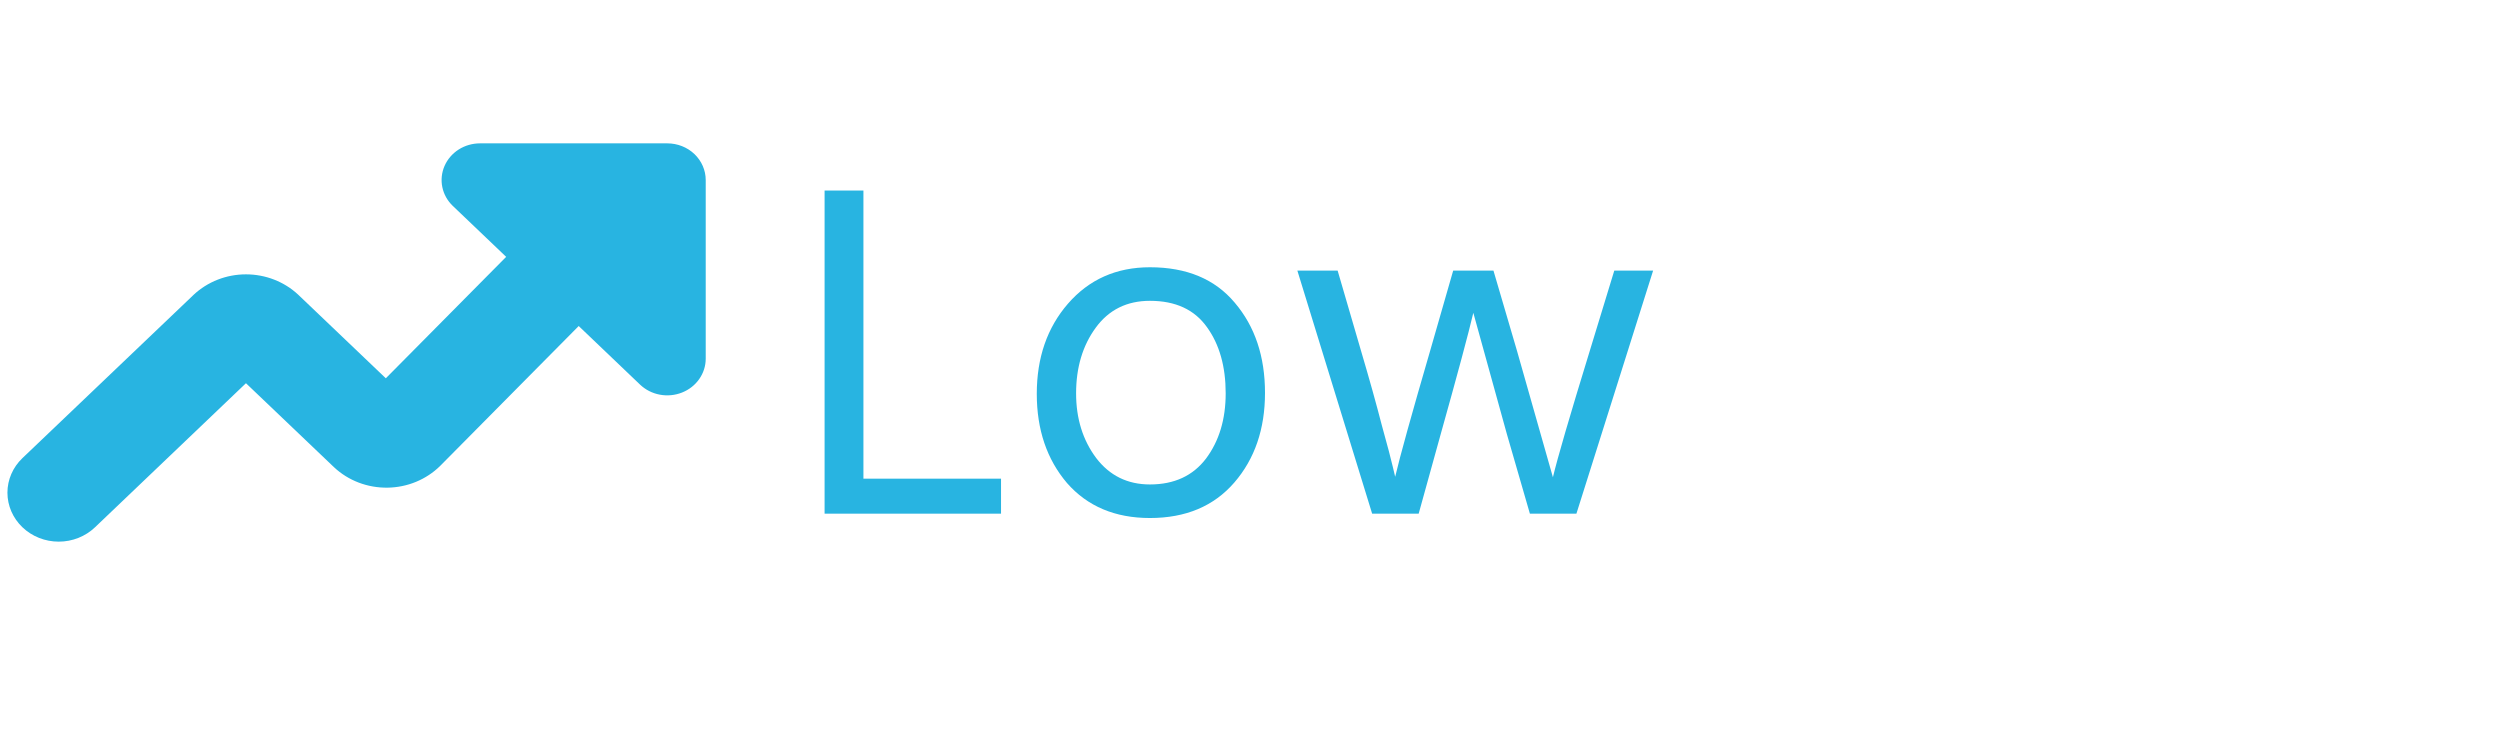 <svg width="73" height="22" viewBox="0 0 73 22" fill="none" xmlns="http://www.w3.org/2000/svg">
<path fill-rule="evenodd" clip-rule="evenodd" d="M2.774 15.397C2.493 15.665 2.112 15.816 1.715 15.816C1.317 15.816 0.936 15.665 0.656 15.397C0.375 15.129 0.217 14.765 0.217 14.386C0.217 14.007 0.375 13.644 0.656 13.376L5.646 8.616L5.656 8.606C6.064 8.225 6.612 8.011 7.182 8.011C7.753 8.011 8.301 8.225 8.709 8.606L8.719 8.616L11.266 11.046L14.78 7.5L13.223 6.014C13.066 5.864 12.959 5.673 12.916 5.466C12.873 5.258 12.895 5.043 12.98 4.847C13.065 4.651 13.209 4.484 13.393 4.366C13.577 4.249 13.794 4.186 14.016 4.186H19.484C19.782 4.186 20.067 4.298 20.278 4.499C20.488 4.7 20.607 4.973 20.607 5.257V10.474C20.607 10.686 20.541 10.893 20.417 11.069C20.294 11.245 20.119 11.382 19.913 11.463C19.708 11.544 19.483 11.565 19.265 11.524C19.047 11.483 18.848 11.381 18.69 11.231L16.898 9.52L12.85 13.607C12.65 13.804 12.411 13.961 12.147 14.07C11.883 14.179 11.599 14.236 11.312 14.24C11.024 14.243 10.739 14.193 10.472 14.091C10.205 13.989 9.962 13.838 9.757 13.646L9.746 13.636L7.182 11.19L2.774 15.397Z" fill="#28B4E1"/>
<path d="M25.212 13.978H29.23V15H24.078V5.564H25.212V13.978ZM33.578 15.126C32.56 15.126 31.753 14.785 31.156 14.104C30.568 13.413 30.274 12.545 30.274 11.5C30.274 10.445 30.577 9.568 31.184 8.868C31.8 8.159 32.598 7.804 33.578 7.804C34.651 7.804 35.477 8.149 36.056 8.84C36.644 9.531 36.938 10.408 36.938 11.472C36.938 12.527 36.639 13.399 36.042 14.09C35.444 14.781 34.623 15.126 33.578 15.126ZM33.578 8.784C32.906 8.784 32.379 9.045 31.996 9.568C31.613 10.091 31.422 10.73 31.422 11.486C31.422 12.223 31.618 12.853 32.01 13.376C32.402 13.889 32.925 14.146 33.578 14.146C34.287 14.146 34.833 13.894 35.216 13.39C35.599 12.877 35.79 12.242 35.79 11.486C35.79 10.702 35.608 10.058 35.244 9.554C34.88 9.041 34.325 8.784 33.578 8.784ZM40.067 15L37.883 7.902H39.059L39.745 10.254C39.988 11.075 40.188 11.794 40.347 12.41C40.515 13.017 40.623 13.423 40.669 13.628L40.739 13.922C40.879 13.325 41.22 12.097 41.761 10.24L42.433 7.902H43.609L44.295 10.24L45.345 13.936C45.476 13.385 45.835 12.153 46.423 10.24L47.137 7.902H48.271L46.031 15H44.673L44.001 12.676L43.021 9.134C42.881 9.731 42.564 10.912 42.069 12.676L41.425 15H40.067Z" fill="#28B4E1"/>
</svg>
